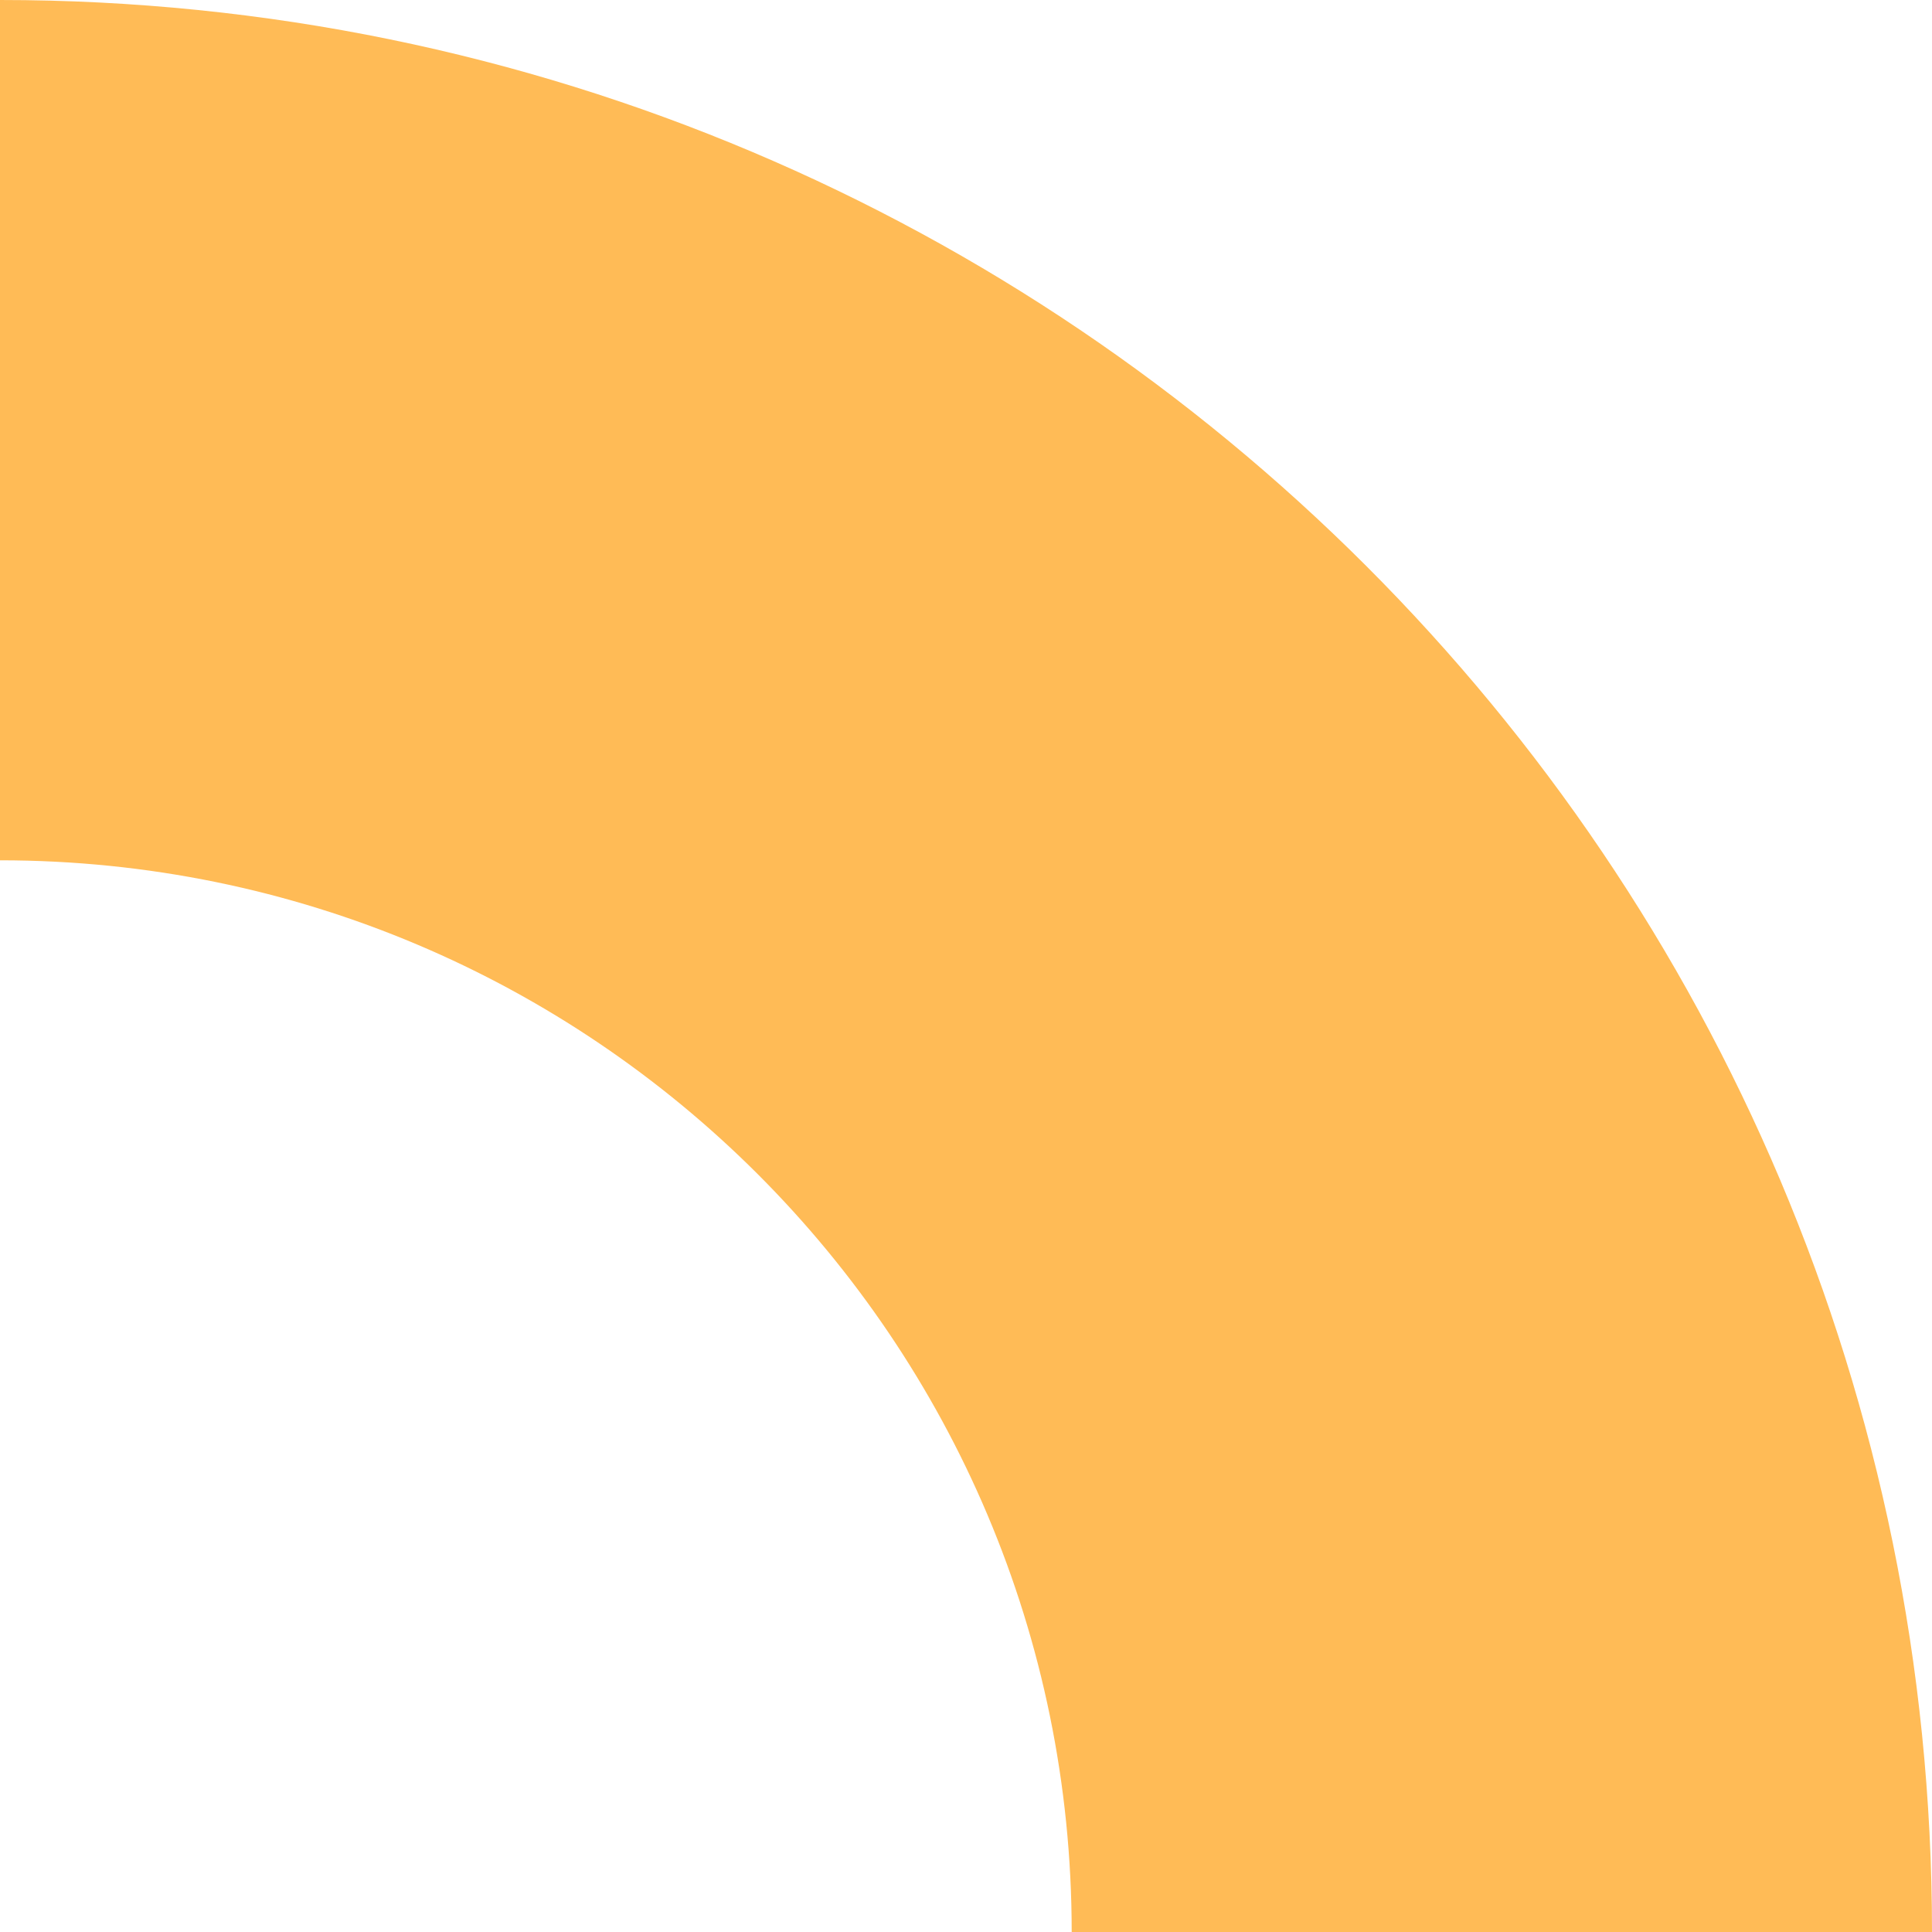 <svg width="51" height="51" viewBox="0 0 51 51" fill="none" xmlns="http://www.w3.org/2000/svg">
<path d="M0 22.71V0C28.167 0 51 22.833 51 51H28.29C28.29 35.375 15.623 22.71 0 22.71Z" fill="#FFBB56"/>
</svg>
